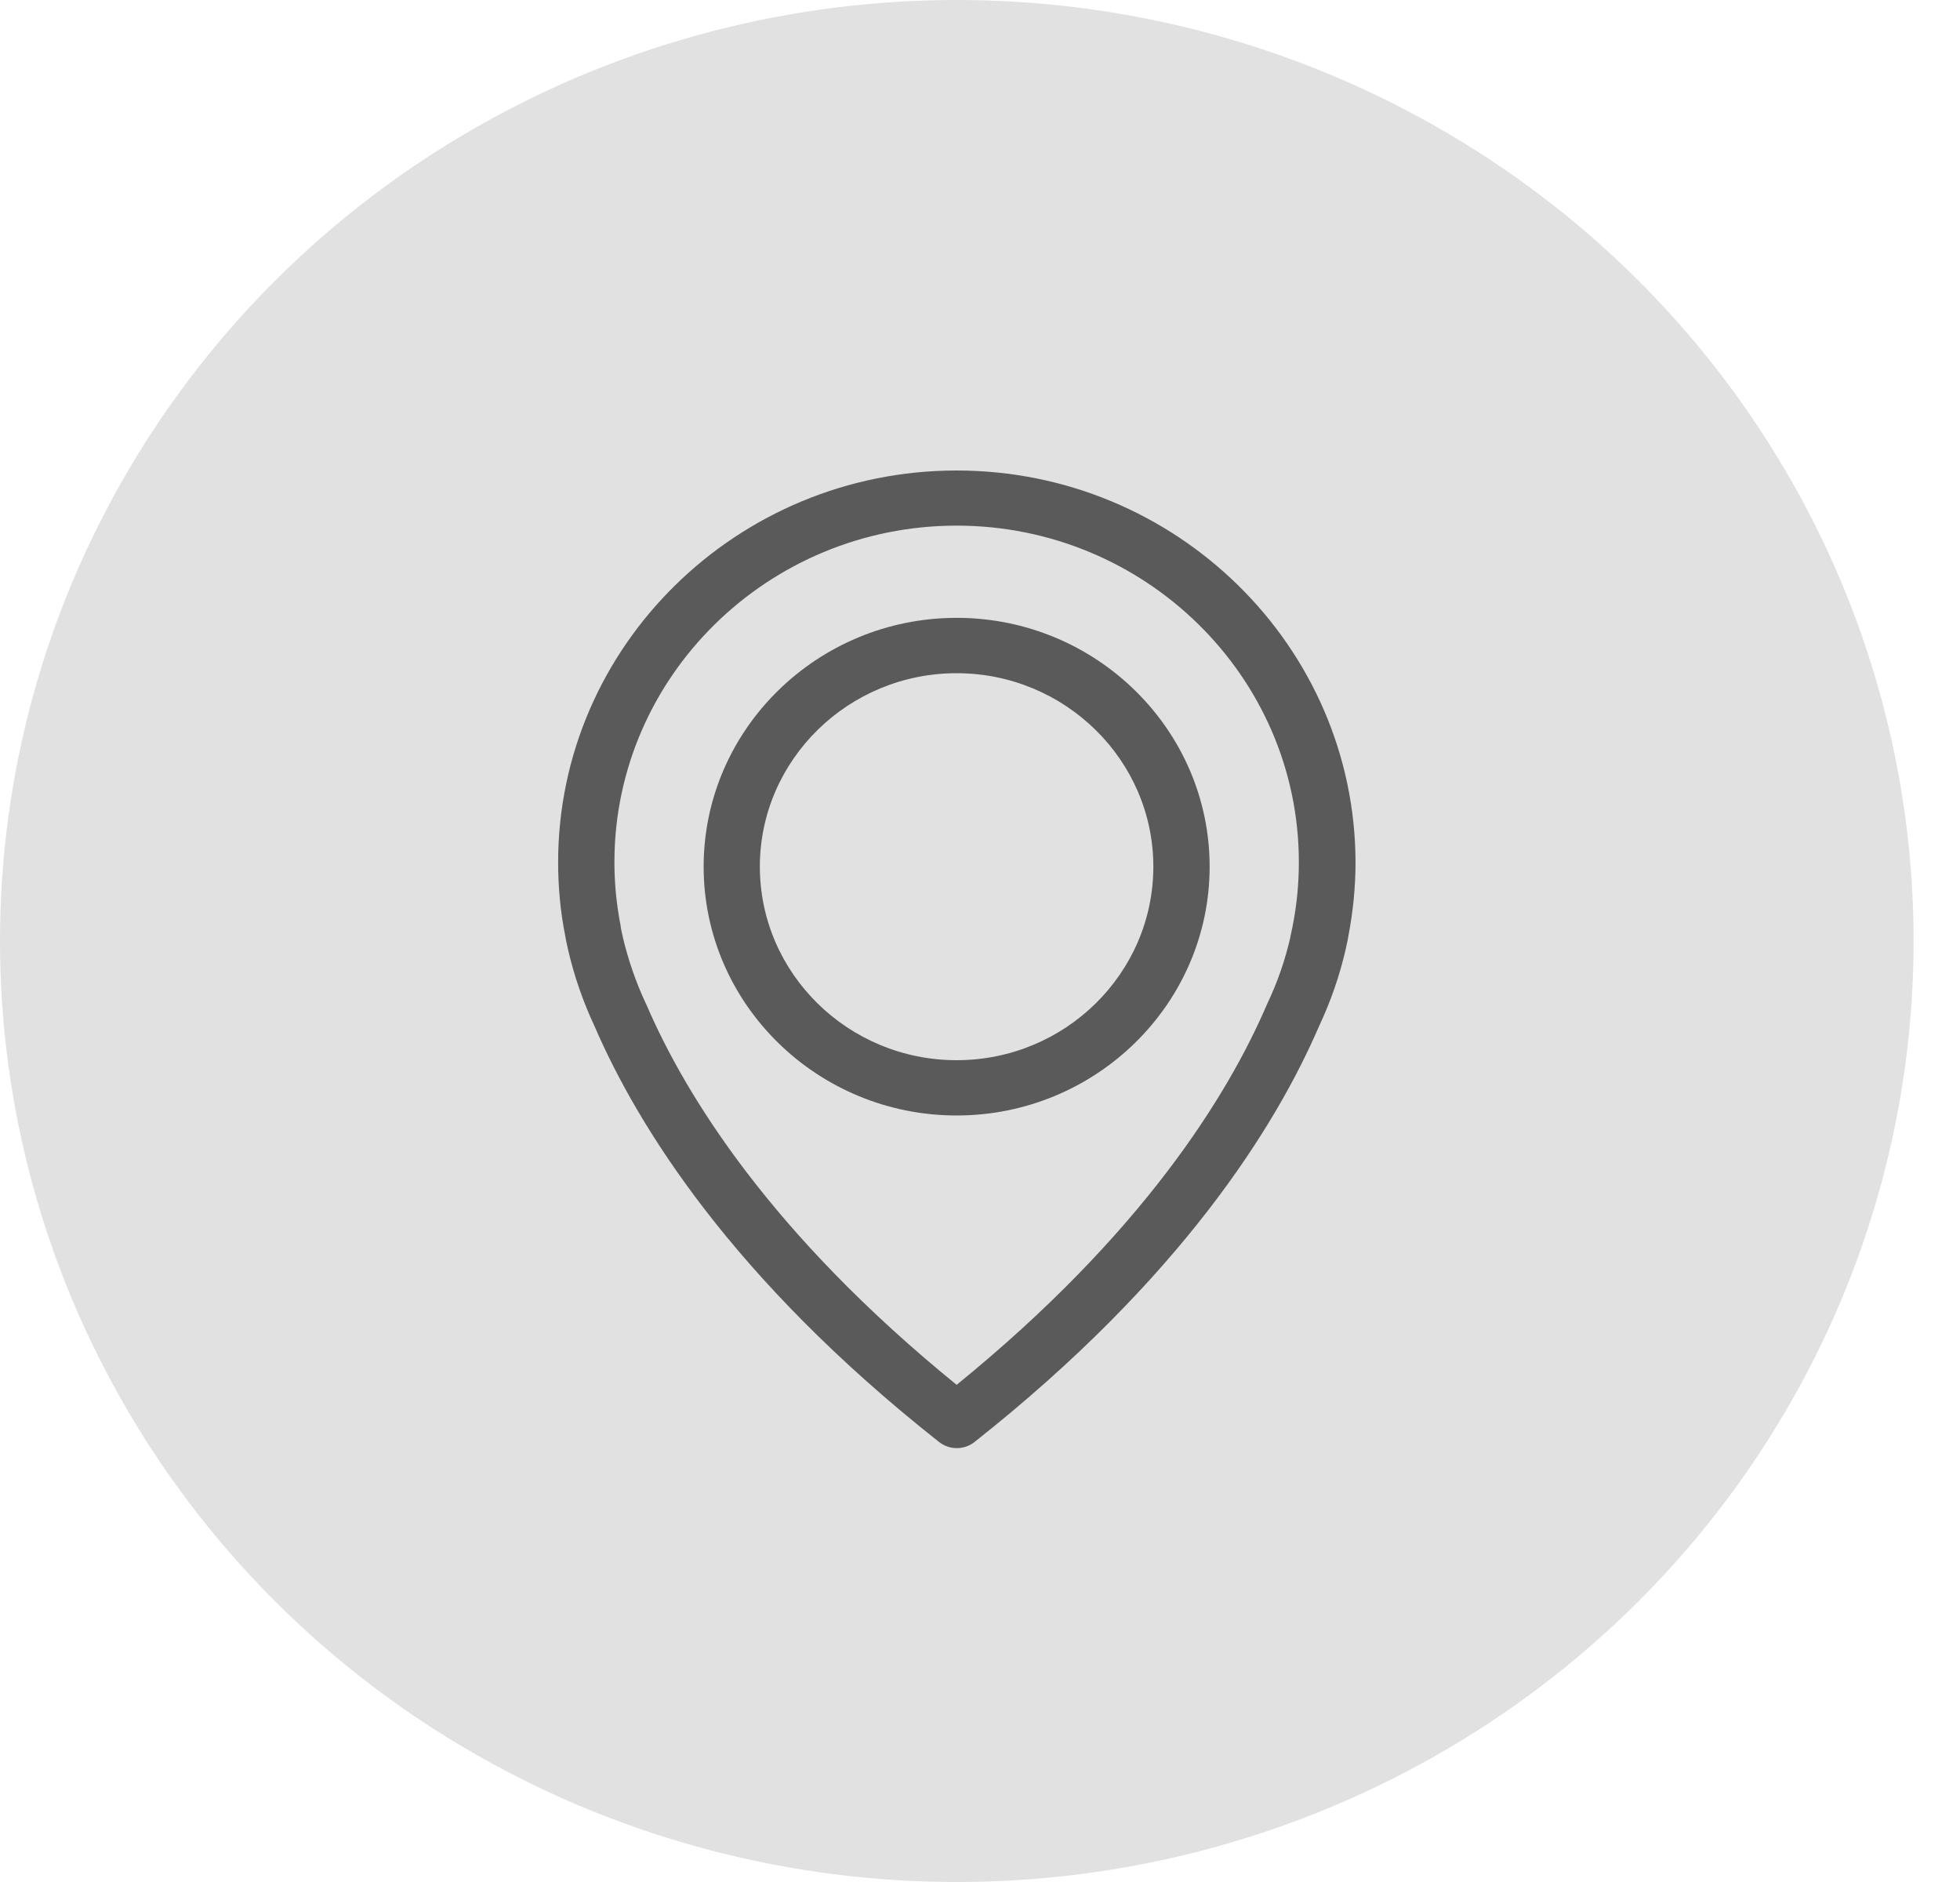 <svg width="25" height="24" viewBox="0 0 25 24" fill="none" xmlns="http://www.w3.org/2000/svg">
<ellipse cx="12.204" cy="12" rx="12.204" ry="12" fill="black" fill-opacity="0.12"/>
<path d="M12.202 6C9.4 6 7.119 8.243 7.119 10.997C7.119 11.311 7.148 11.627 7.21 11.936C7.212 11.954 7.223 12.009 7.244 12.103C7.321 12.44 7.436 12.772 7.584 13.088C8.132 14.356 9.336 16.303 11.978 18.389C12.045 18.441 12.125 18.467 12.204 18.467C12.284 18.467 12.364 18.441 12.43 18.389C15.07 16.303 16.277 14.356 16.824 13.088C16.973 12.772 17.087 12.443 17.165 12.103C17.186 12.009 17.196 11.954 17.199 11.936C17.258 11.627 17.29 11.311 17.29 10.997C17.284 8.243 15.003 6 12.202 6ZM16.487 11.813C16.487 11.818 16.484 11.823 16.484 11.829C16.481 11.842 16.473 11.881 16.46 11.941C16.46 11.944 16.46 11.944 16.46 11.946C16.394 12.239 16.295 12.524 16.165 12.798C16.162 12.801 16.162 12.806 16.16 12.809C15.663 13.966 14.573 15.733 12.202 17.66C9.831 15.733 8.741 13.966 8.244 12.809C8.241 12.806 8.241 12.801 8.238 12.798C8.111 12.526 8.012 12.239 7.943 11.946C7.943 11.944 7.943 11.944 7.943 11.941C7.927 11.881 7.922 11.842 7.919 11.829C7.919 11.823 7.917 11.818 7.917 11.81C7.864 11.541 7.837 11.269 7.837 10.995C7.837 8.629 9.796 6.703 12.202 6.703C14.607 6.703 16.567 8.629 16.567 10.995C16.567 11.272 16.54 11.546 16.487 11.813Z" fill="black" fill-opacity="0.6"/>
<path d="M12.202 7.879C10.423 7.879 8.975 9.304 8.975 11.052C8.975 12.801 10.423 14.225 12.202 14.225C13.98 14.225 15.429 12.801 15.429 11.052C15.429 9.304 13.98 7.879 12.202 7.879ZM12.202 13.52C10.817 13.52 9.692 12.411 9.692 11.052C9.692 9.693 10.819 8.585 12.202 8.585C13.584 8.585 14.711 9.693 14.711 11.052C14.711 12.411 13.587 13.52 12.202 13.52Z" fill="black" fill-opacity="0.6"/>
</svg>
